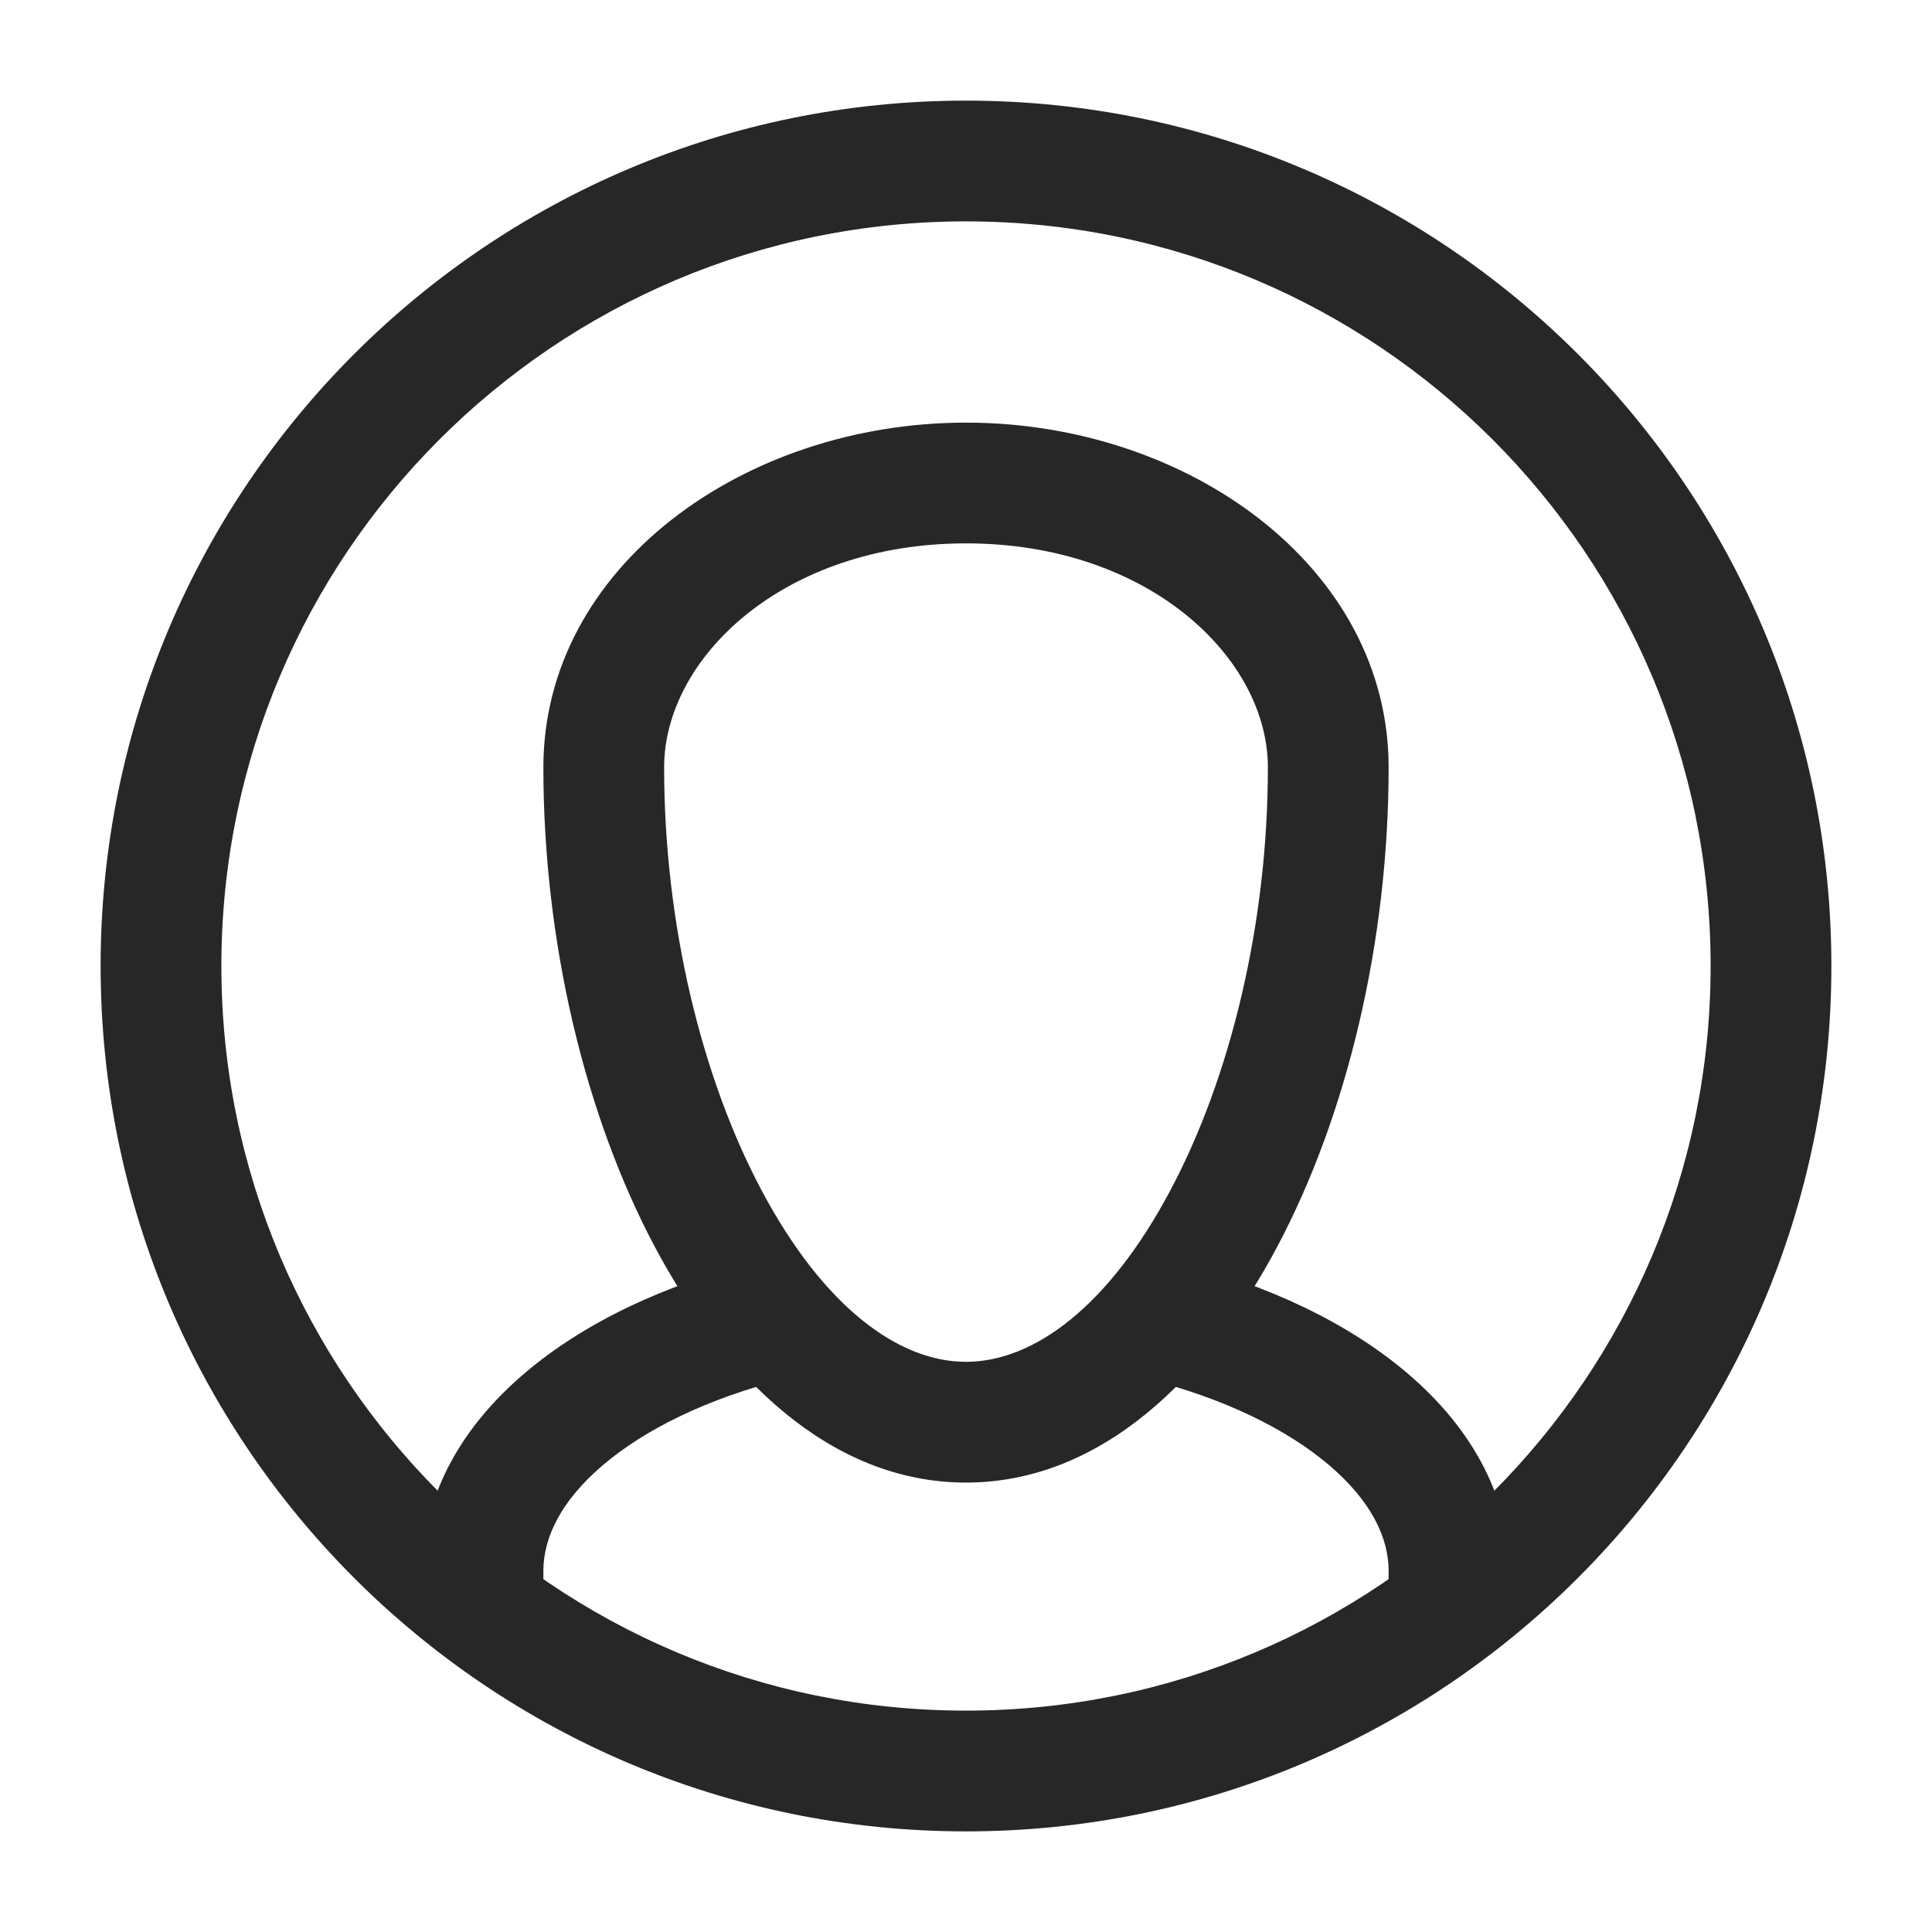 <svg width="24" height="24" viewBox="0 0 24 24" fill="none" xmlns="http://www.w3.org/2000/svg">
<path d="M14.607 15.673C14.205 15.572 13.797 15.816 13.697 16.218C13.596 16.62 13.84 17.027 14.242 17.128L14.607 15.673ZM9.758 17.128C10.16 17.027 10.404 16.62 10.303 16.218C10.203 15.816 9.795 15.572 9.393 15.673L9.758 17.128ZM12 17.667V16.917V17.667ZM21.25 12C21.25 17.109 17.109 21.25 12 21.25V22.75C17.937 22.75 22.75 17.937 22.75 12H21.25ZM12 21.25C6.891 21.25 2.75 17.109 2.75 12H1.25C1.25 17.937 6.063 22.75 12 22.75V21.25ZM2.75 12C2.75 6.891 6.891 2.75 12 2.75V1.25C6.063 1.25 1.25 6.063 1.25 12H2.75ZM12 2.75C17.109 2.75 21.25 6.891 21.25 12H22.75C22.75 6.063 17.937 1.25 12 1.25V2.75ZM17.25 19.514V20H18.75V19.514H17.25ZM6.75 20V19.514H5.25V20H6.75ZM14.242 17.128C15.213 17.371 15.993 17.759 16.515 18.204C17.035 18.649 17.25 19.103 17.25 19.514H18.75C18.75 18.534 18.23 17.696 17.489 17.064C16.749 16.431 15.741 15.957 14.607 15.673L14.242 17.128ZM9.393 15.673C8.259 15.957 7.251 16.431 6.511 17.064C5.77 17.696 5.25 18.534 5.25 19.514H6.75C6.75 19.103 6.965 18.649 7.485 18.204C8.006 17.759 8.787 17.371 9.758 17.128L9.393 15.673ZM12 18.417C13.69 18.417 15.011 17.094 15.862 15.495C16.735 13.855 17.25 11.697 17.25 9.532H15.75C15.75 11.482 15.282 13.392 14.537 14.79C13.771 16.23 12.842 16.917 12 16.917V18.417ZM17.25 9.532C17.25 7.046 14.762 5.25 12 5.25V6.75C14.275 6.75 15.75 8.179 15.75 9.532H17.25ZM12 5.25C9.238 5.25 6.75 7.046 6.75 9.532H8.25C8.25 8.179 9.725 6.75 12 6.75V5.25ZM6.75 9.532C6.75 11.697 7.265 13.855 8.138 15.495C8.989 17.094 10.31 18.417 12 18.417V16.917C11.158 16.917 10.229 16.23 9.462 14.79C8.718 13.392 8.25 11.482 8.25 9.532H6.75Z" fill="#272727"/>
</svg>
